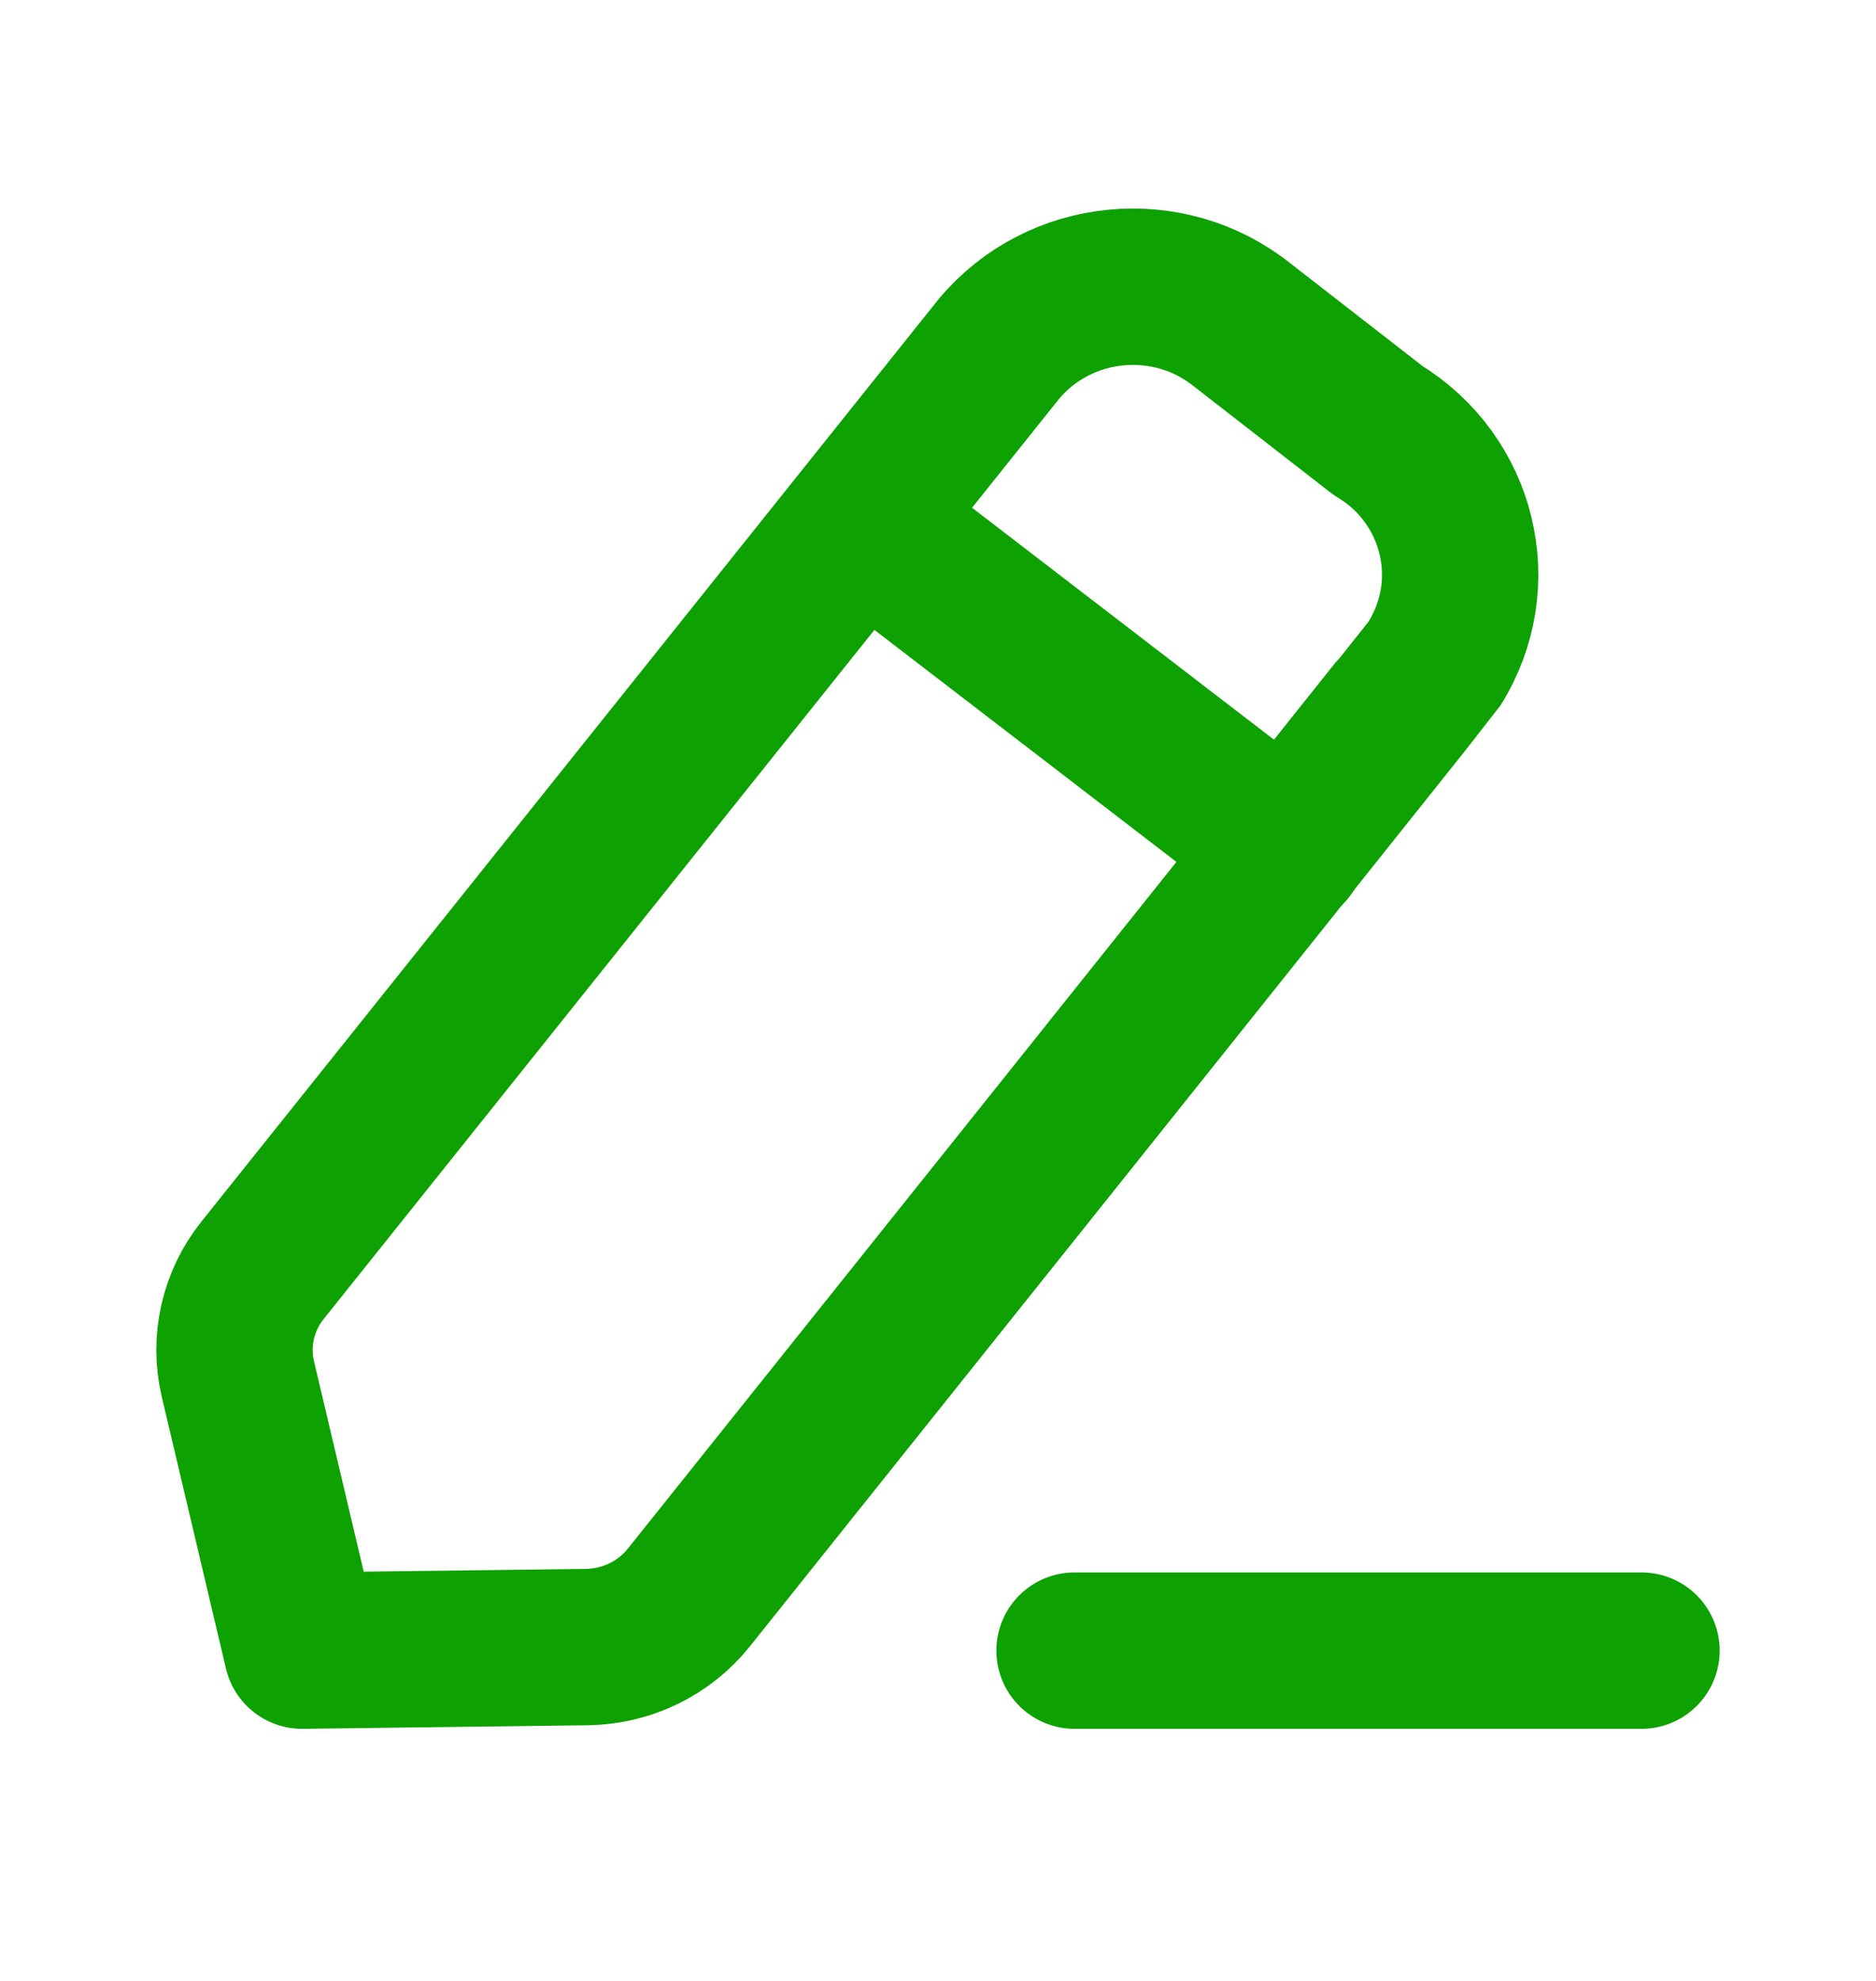 <svg width="18" height="19" viewBox="0 0 18 19" fill="none" xmlns="http://www.w3.org/2000/svg">
<g id="Iconly/Light/Edit">
<g id="Edit">
<path id="Stroke 1" d="M10.31 15.832H15.75" stroke="#0EA102" stroke-width="1.5" stroke-linecap="round" stroke-linejoin="round"/>
<path id="Stroke 3" fill-rule="evenodd" clip-rule="evenodd" d="M9.585 3.346C10.167 2.651 11.213 2.549 11.922 3.119C11.961 3.15 13.222 4.129 13.222 4.129C14.002 4.6 14.244 5.602 13.762 6.367C13.736 6.408 6.609 15.323 6.609 15.323C6.372 15.619 6.012 15.794 5.627 15.798L2.898 15.832L2.283 13.229C2.196 12.863 2.283 12.479 2.52 12.183L9.585 3.346Z" stroke="#0EA102" stroke-width="1.5" stroke-linecap="round" stroke-linejoin="round"/>
<path id="Stroke 5" d="M8.266 5.001L12.355 8.141" stroke="#0EA102" stroke-width="1.5" stroke-linecap="round" stroke-linejoin="round"/>
</g>
</g>
</svg>
